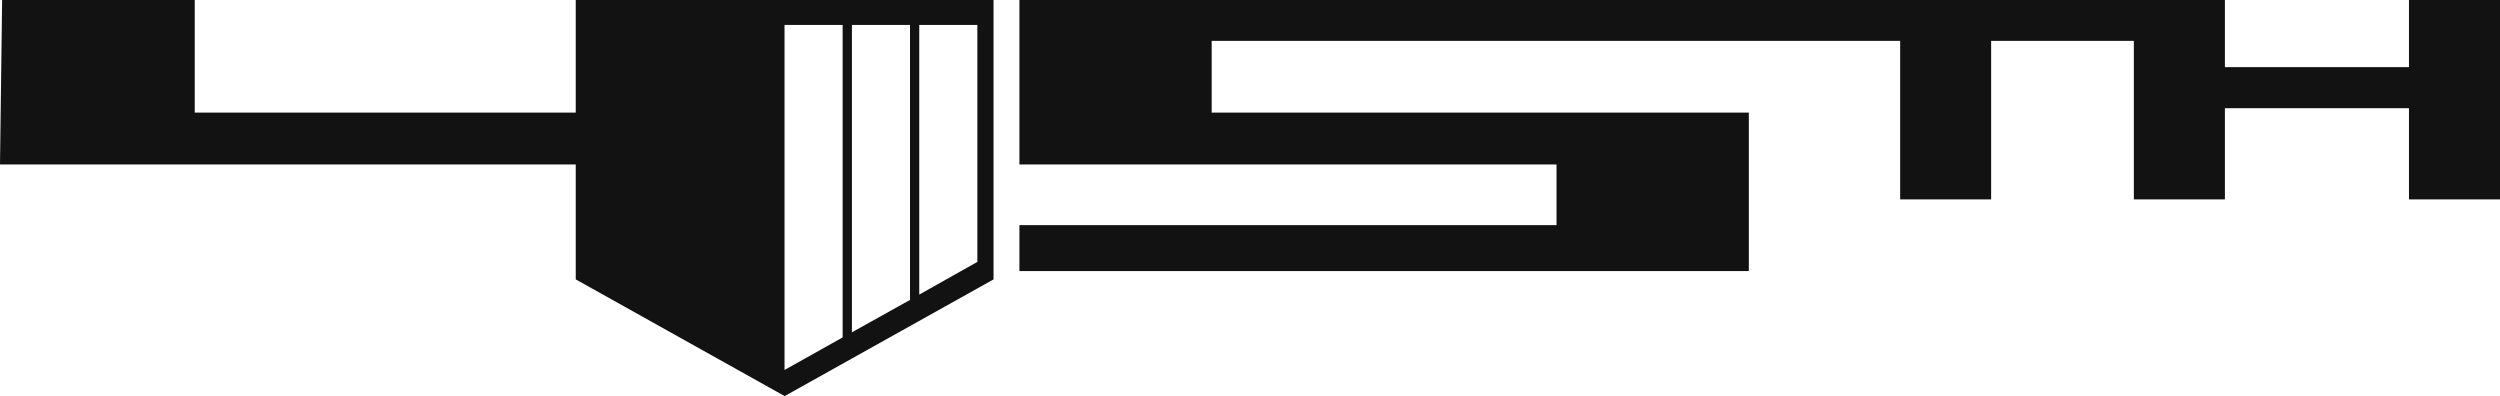 <svg xmlns="http://www.w3.org/2000/svg" viewBox="0 0 873.61 138.41"><defs><style>.cls-1{fill:#121212;fill-rule:evenodd;}</style></defs><title>45th</title><g id="Layer_2" data-name="Layer 2"><g id="Layer_1-2" data-name="Layer 1"><path class="cls-1" d="M0,57.48H201.19V97.63l73,40.78,73-40.78V0h-146V39.34H68.05V0H.74ZM356.23,0H777.48V23.45H841.8V0h31.81V69.69H841.8V37.82H777.48V69.69H745.66V14.28H695.79V69.69H664V14.28H423.42V39.34h187.7V94.72H356.23V78.66H543.92V57.48H356.23Zm-35,8.72v94.22l20.3-11.42V8.72ZM318,104.8V8.72h-20.3v107.4Zm-23.55,13.11V8.72h-20.3V129.28Z"/></g></g></svg>